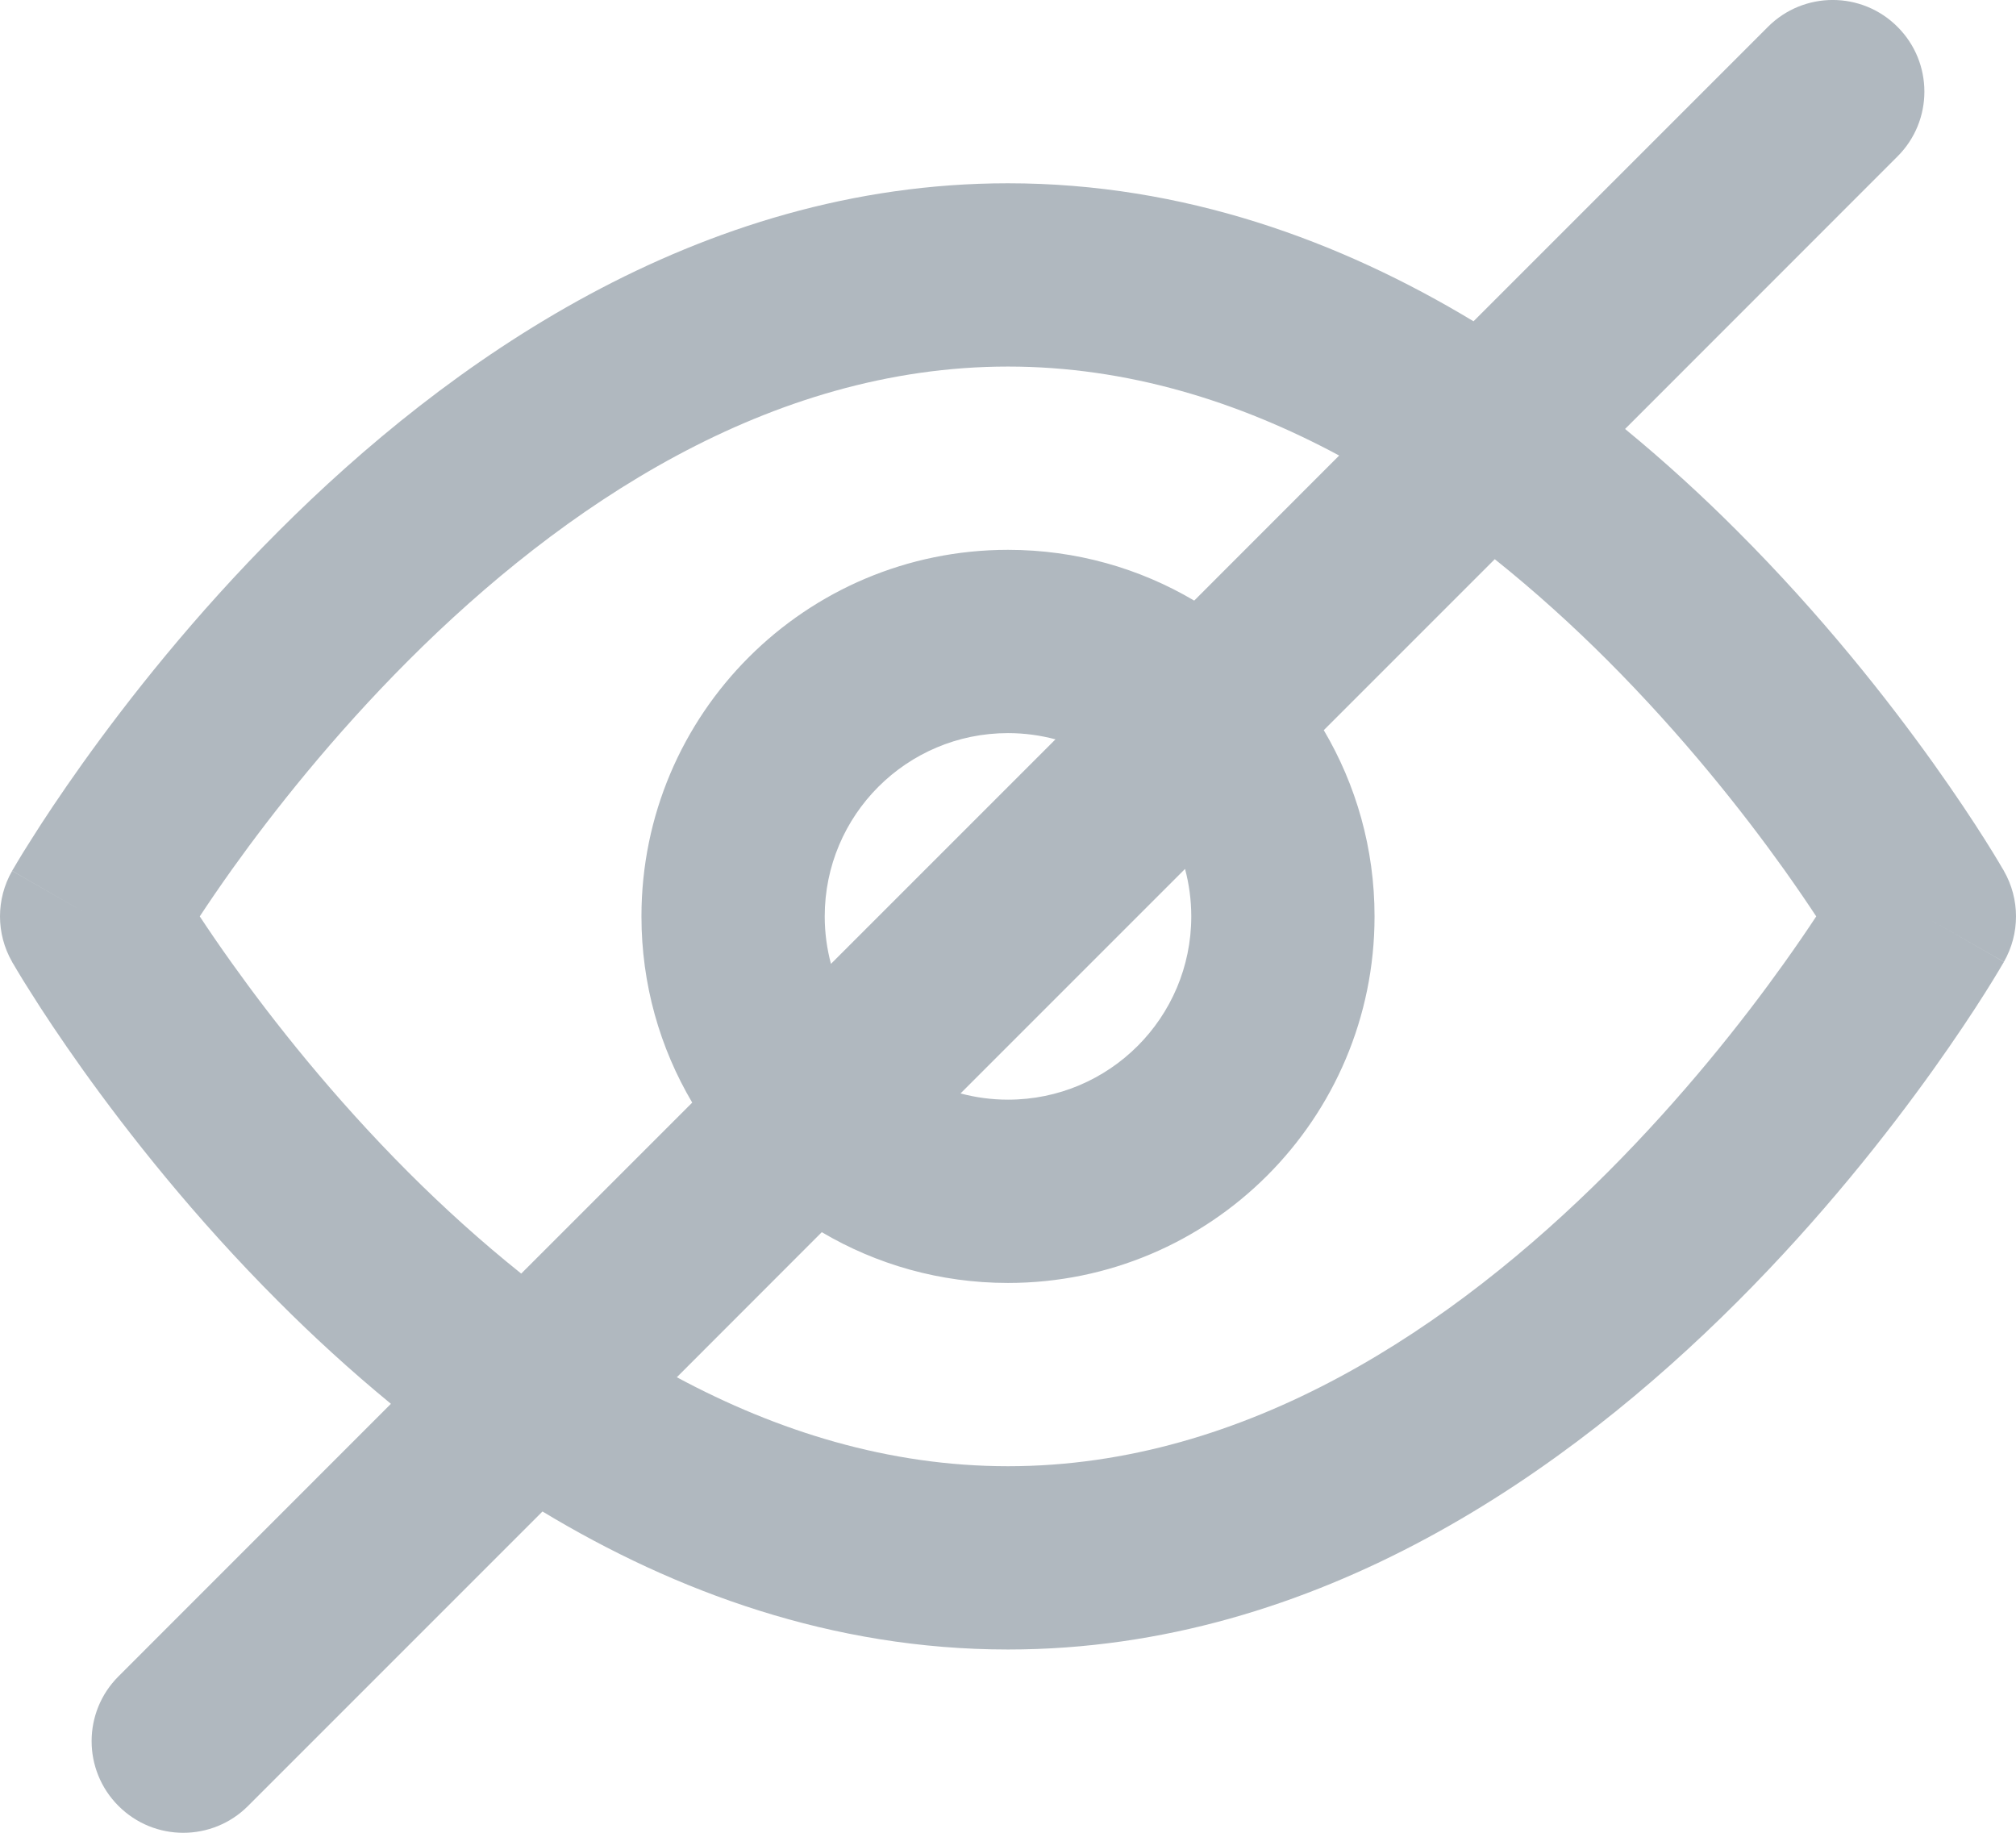 <svg width="22" height="20" viewBox="0 0 22 20" fill="none" xmlns="http://www.w3.org/2000/svg">
<path fill-rule="evenodd" clip-rule="evenodd" d="M20.707 1.707C21.098 1.317 21.098 0.683 20.707 0.293C20.317 -0.098 19.683 -0.098 19.293 0.293L16.08 3.506C14.627 2.629 12.918 2 11 2C7.607 2 4.865 3.971 3.043 5.793C2.119 6.716 1.397 7.637 0.905 8.325C0.659 8.67 0.468 8.959 0.339 9.165C0.274 9.267 0.223 9.349 0.189 9.407C0.172 9.436 0.158 9.459 0.149 9.475L0.137 9.494L0.134 9.5L0.133 9.502C0.132 9.503 0.132 9.504 1 10L0.132 9.504C-0.044 9.811 -0.044 10.189 0.132 10.496L1 10C0.132 10.496 0.132 10.496 0.132 10.496L0.134 10.5L0.137 10.506L0.149 10.525C0.158 10.541 0.172 10.564 0.189 10.593C0.223 10.651 0.274 10.733 0.339 10.835C0.468 11.041 0.659 11.33 0.905 11.675C1.397 12.363 2.119 13.284 3.043 14.207C3.413 14.578 3.822 14.954 4.266 15.319L1.293 18.293C0.902 18.683 0.902 19.317 1.293 19.707C1.683 20.098 2.317 20.098 2.707 19.707L5.92 16.494C7.373 17.371 9.083 18 11 18C14.393 18 17.135 16.029 18.957 14.207C19.881 13.284 20.603 12.363 21.095 11.675C21.341 11.33 21.532 11.041 21.662 10.835C21.727 10.733 21.776 10.651 21.811 10.593C21.828 10.564 21.842 10.541 21.851 10.525L21.863 10.506L21.866 10.5L21.867 10.498C21.868 10.497 21.868 10.496 21 10L21.868 10.496C22.044 10.189 22.044 9.811 21.868 9.504L21 10C21.868 9.504 21.868 9.504 21.868 9.504L21.867 9.502L21.866 9.5L21.863 9.494L21.851 9.475C21.842 9.459 21.828 9.436 21.811 9.407C21.776 9.349 21.727 9.267 21.662 9.165C21.532 8.959 21.341 8.67 21.095 8.325C20.603 7.637 19.881 6.716 18.957 5.793C18.587 5.422 18.178 5.046 17.734 4.681L20.707 1.707ZM14.614 4.971C13.516 4.381 12.301 4 11 4C8.393 4 6.135 5.529 4.457 7.207C3.631 8.034 2.978 8.863 2.532 9.487C2.394 9.681 2.276 9.854 2.18 10C2.276 10.146 2.394 10.319 2.532 10.512C2.978 11.137 3.631 11.966 4.457 12.793C4.838 13.174 5.25 13.548 5.688 13.898L7.554 12.032C7.202 11.437 7 10.742 7 10C7 7.791 8.791 6 11 6C11.742 6 12.437 6.202 13.032 6.554L14.614 4.971ZM14.446 7.968L16.312 6.102C16.75 6.452 17.162 6.826 17.543 7.207C18.369 8.034 19.022 8.863 19.468 9.487C19.606 9.681 19.724 9.854 19.82 10C19.724 10.146 19.606 10.319 19.468 10.512C19.022 11.137 18.369 11.966 17.543 12.793C15.865 14.471 13.607 16 11 16C9.699 16 8.484 15.619 7.386 15.029L8.968 13.446C9.564 13.798 10.258 14 11 14C13.209 14 15 12.209 15 10C15 9.258 14.798 8.564 14.446 7.968ZM11.518 8.068C11.353 8.024 11.179 8 11 8C9.895 8 9 8.895 9 10C9 10.179 9.024 10.353 9.068 10.518L11.518 8.068ZM10.482 11.932L12.932 9.482C12.976 9.647 13 9.821 13 10C13 11.105 12.105 12 11 12C10.821 12 10.647 11.976 10.482 11.932Z" fill="#B0B8BF"/>
</svg>

